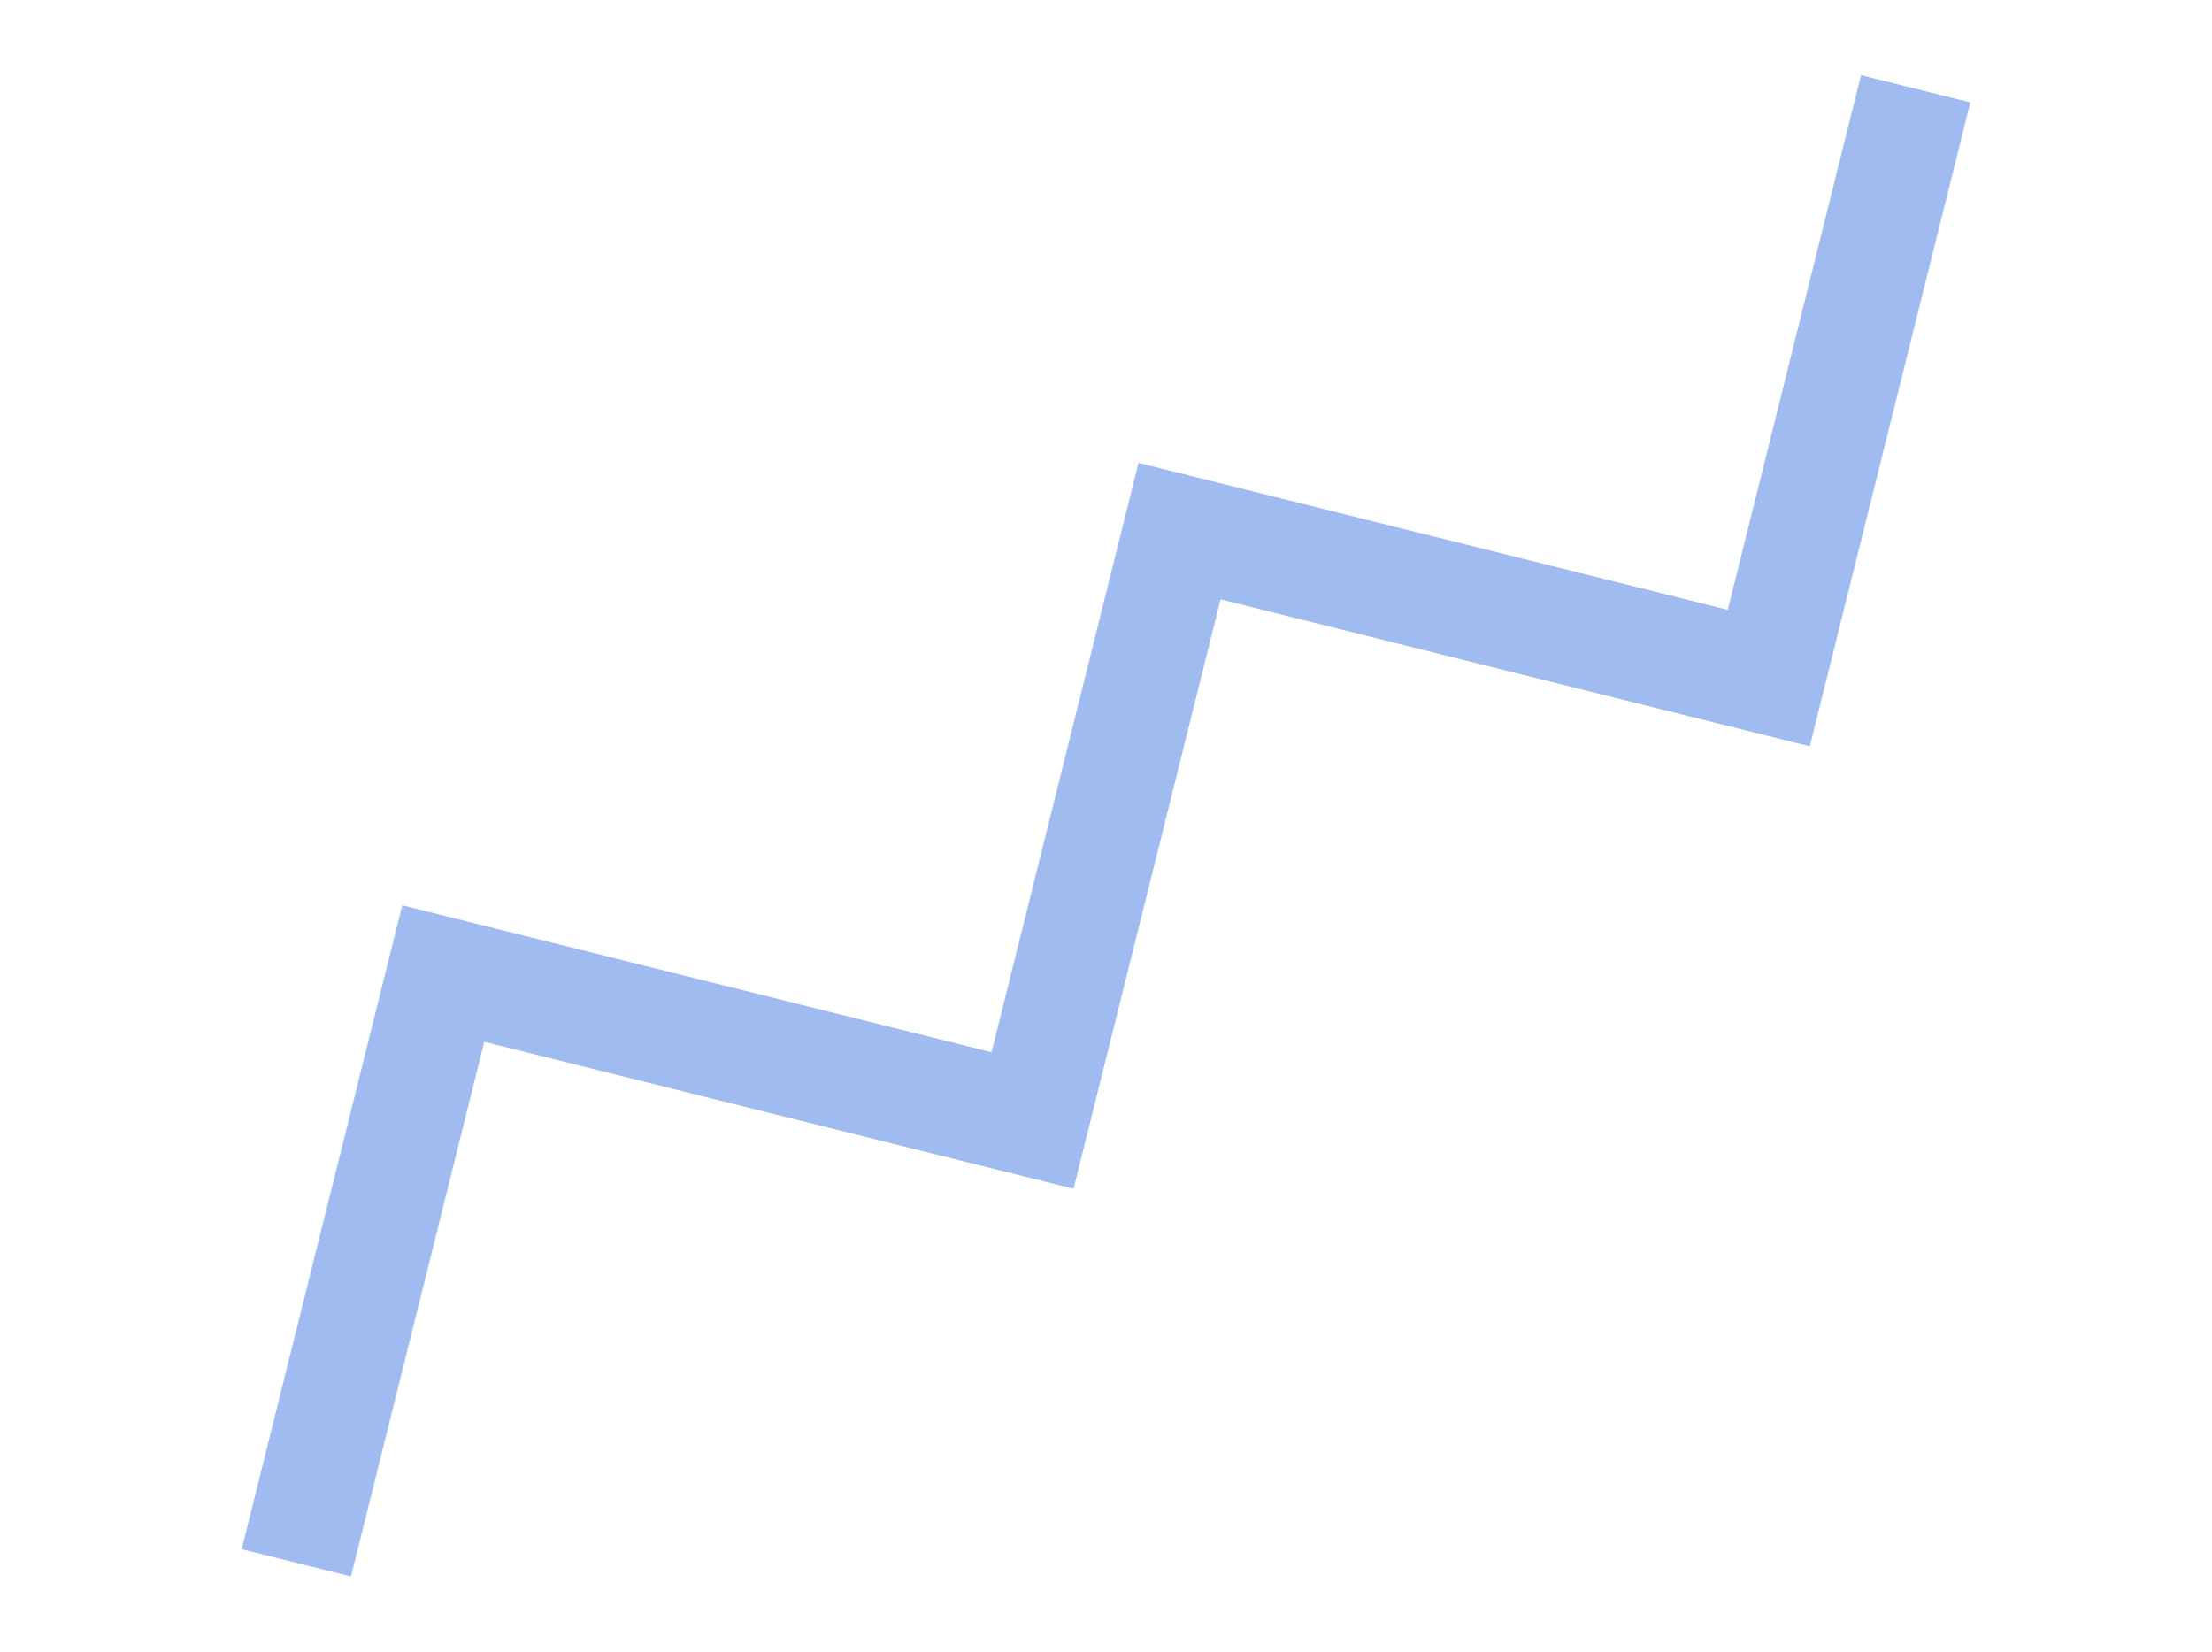 <svg xmlns="http://www.w3.org/2000/svg" width="78.558" height="58.654" viewBox="0 0 78.558 58.654">
  <path id="Path_369" data-name="Path 369" d="M0,0,15.251,15.251,0,30.5,15.252,45.754,0,61.006,15.251,76.257" transform="translate(68.034 3.153) rotate(59)" fill="none" stroke="#a0bbf0" stroke-width="4"/>
</svg>
